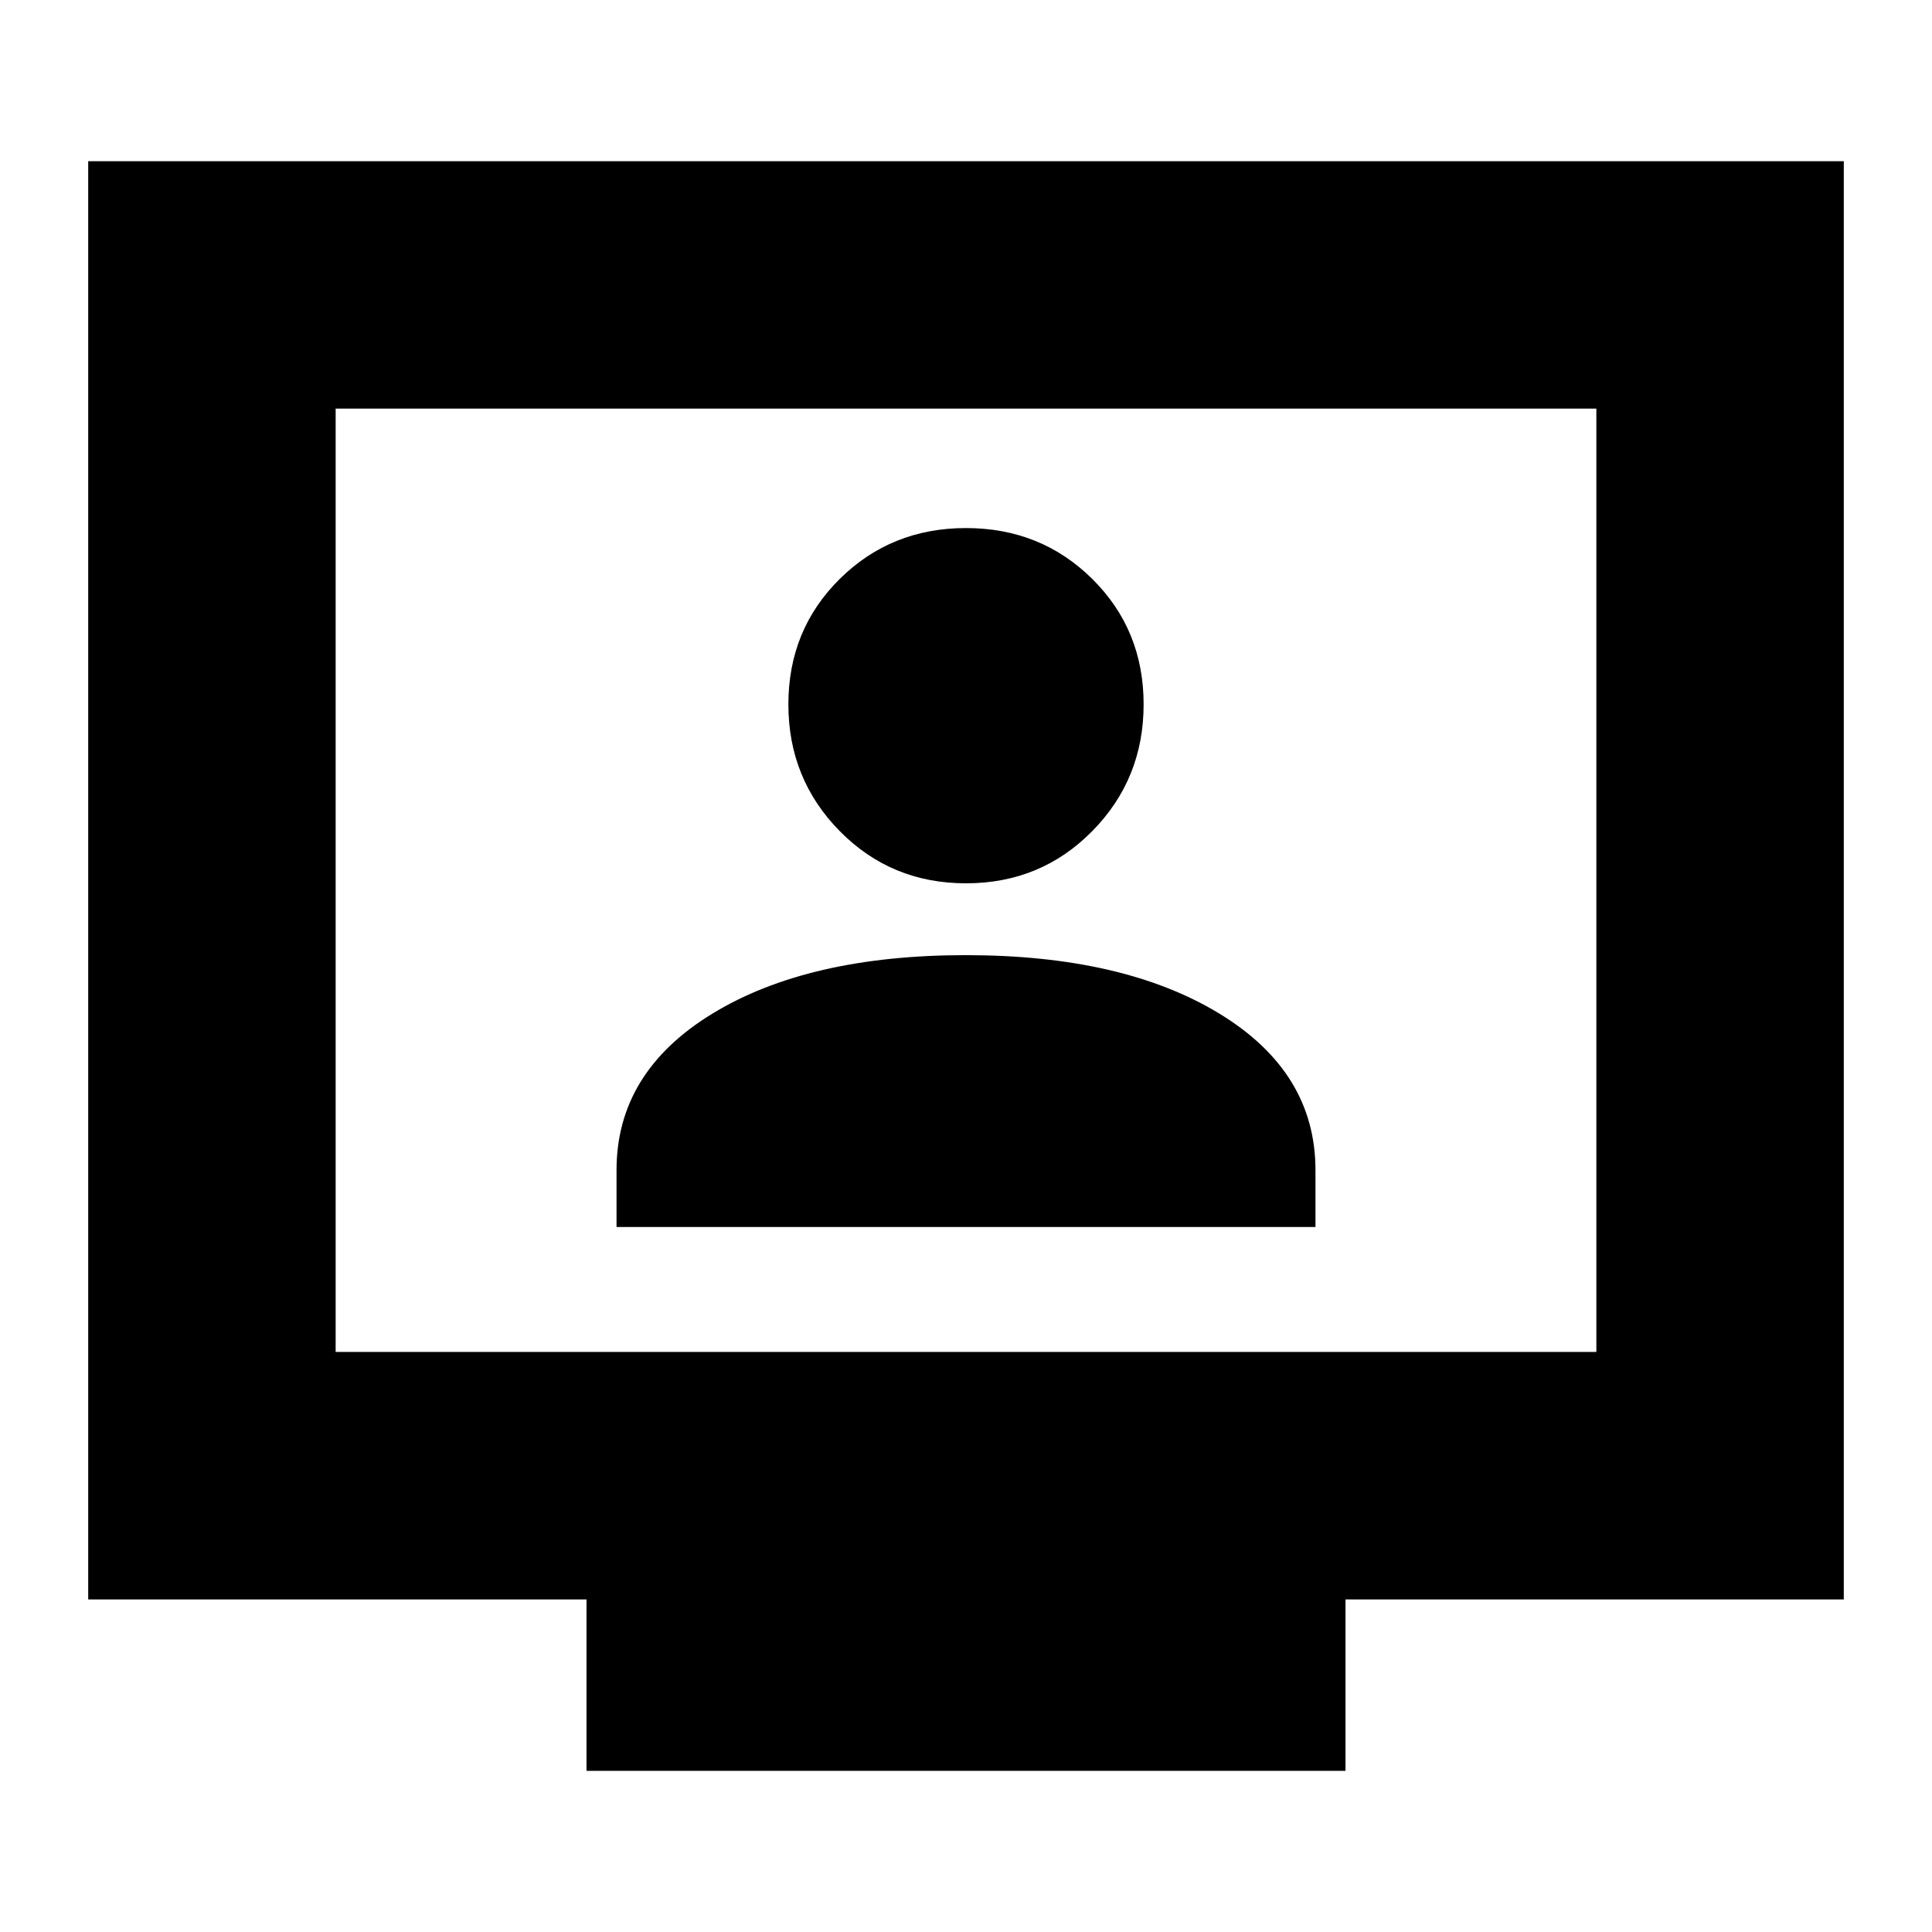 <svg xmlns="http://www.w3.org/2000/svg" height="24" viewBox="0 -960 960 960" width="24"><path d="M306.35-350.3h347.3v-28.27q0-48.69-47.73-77.76-47.72-29.06-126.02-29.06-78.29 0-125.92 29.06-47.63 29.07-47.63 77.76v28.27ZM480-521.09q37.17 0 62.72-25.92 25.54-25.92 25.54-63 0-37.07-25.54-62.34-25.55-25.26-62.72-25.26t-62.72 25.26q-25.54 25.27-25.54 62.34 0 37.08 25.54 63 25.55 25.92 62.72 25.92Zm-188.57 441v-85.17H43.83v-714.65h872.34v714.65h-247.6v85.17H291.43ZM166.78-288.22h626.44v-468.74H166.78v468.74Zm0 0v-468.74 468.74Z"/></svg>